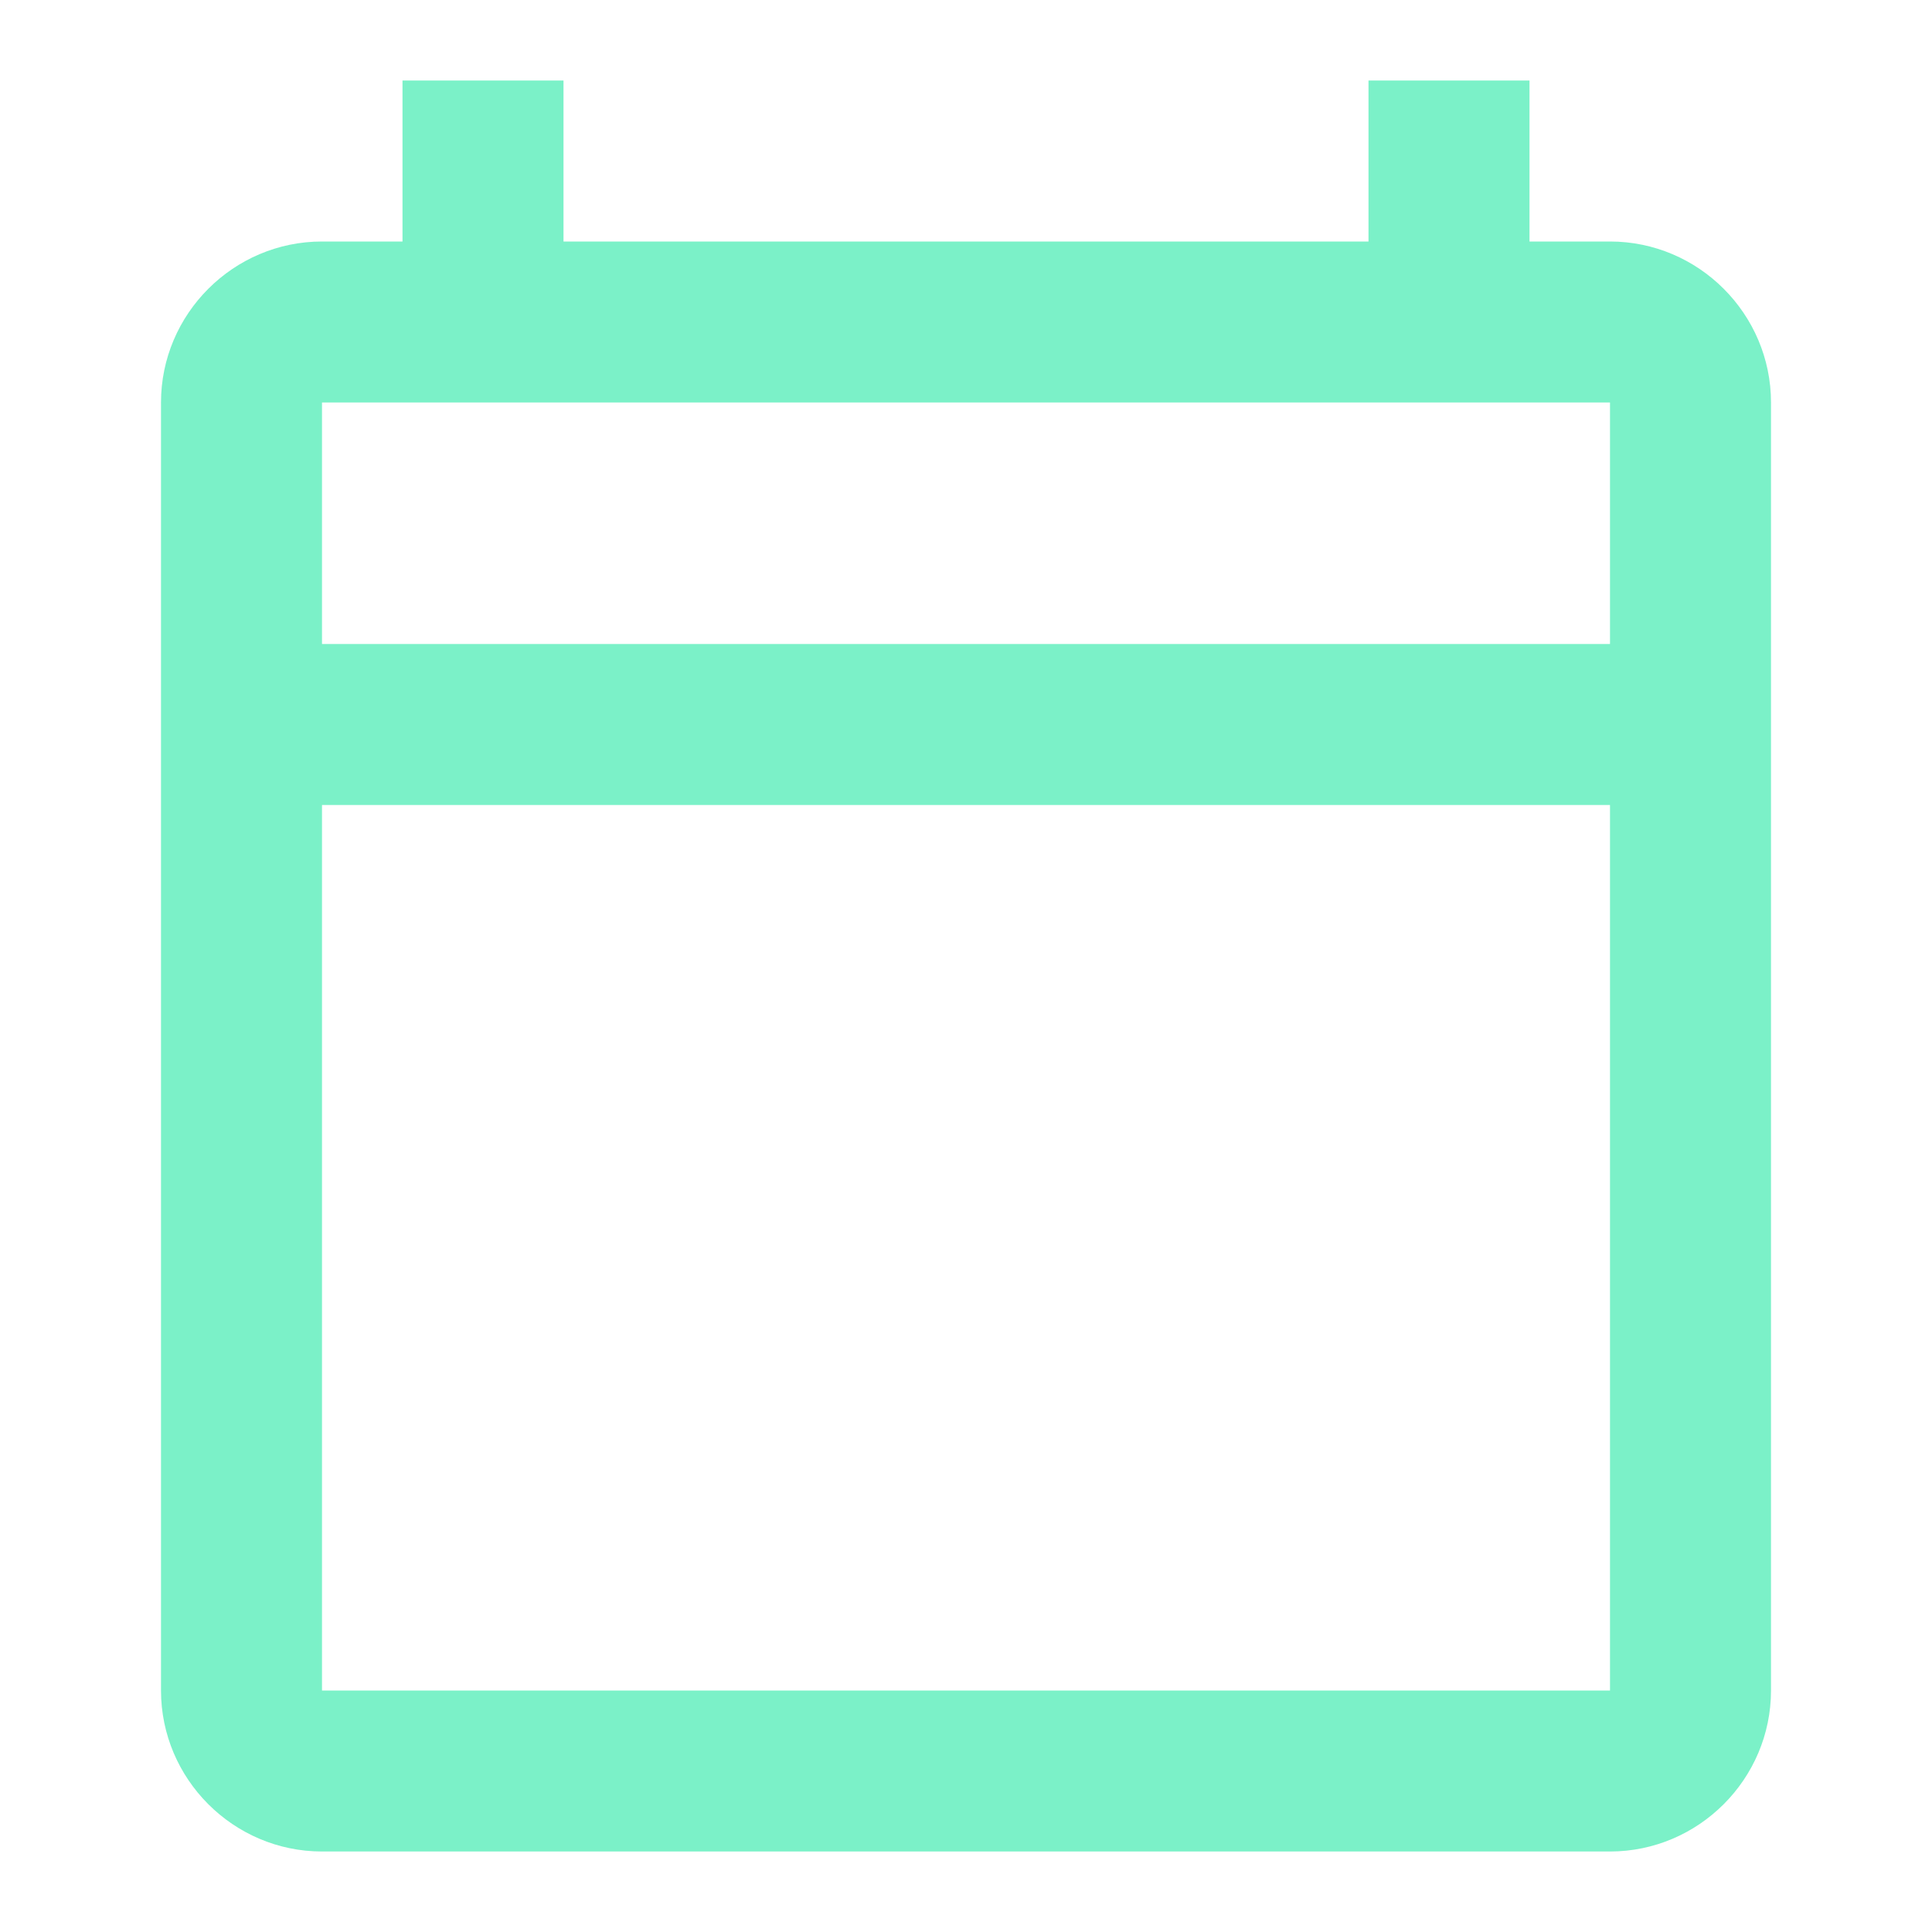 <svg width="12" height="12" viewBox="0 0 12 12" fill="none" xmlns="http://www.w3.org/2000/svg">
<g clip-path="url(#clip0_5301_121399)">
<path d="M10 1.5H9.5V0.5H8.5V1.5H3.5V0.5H2.5V1.5H2C1.45 1.5 1 1.95 1 2.5V10.5C1 11.05 1.45 11.5 2 11.5H10C10.55 11.5 11 11.05 11 10.5V2.5C11 1.95 10.55 1.5 10 1.5ZM10 10.5H2V5H10V10.5ZM10 4H2V2.5H10V4Z" fill="#6DF0C2" fill-opacity="0.9"/>
</g>
<defs>
<clipPath id="clip0_5301_121399">
<rect width="12" height="12" fill="white"/>
</clipPath>
</defs>
</svg>
